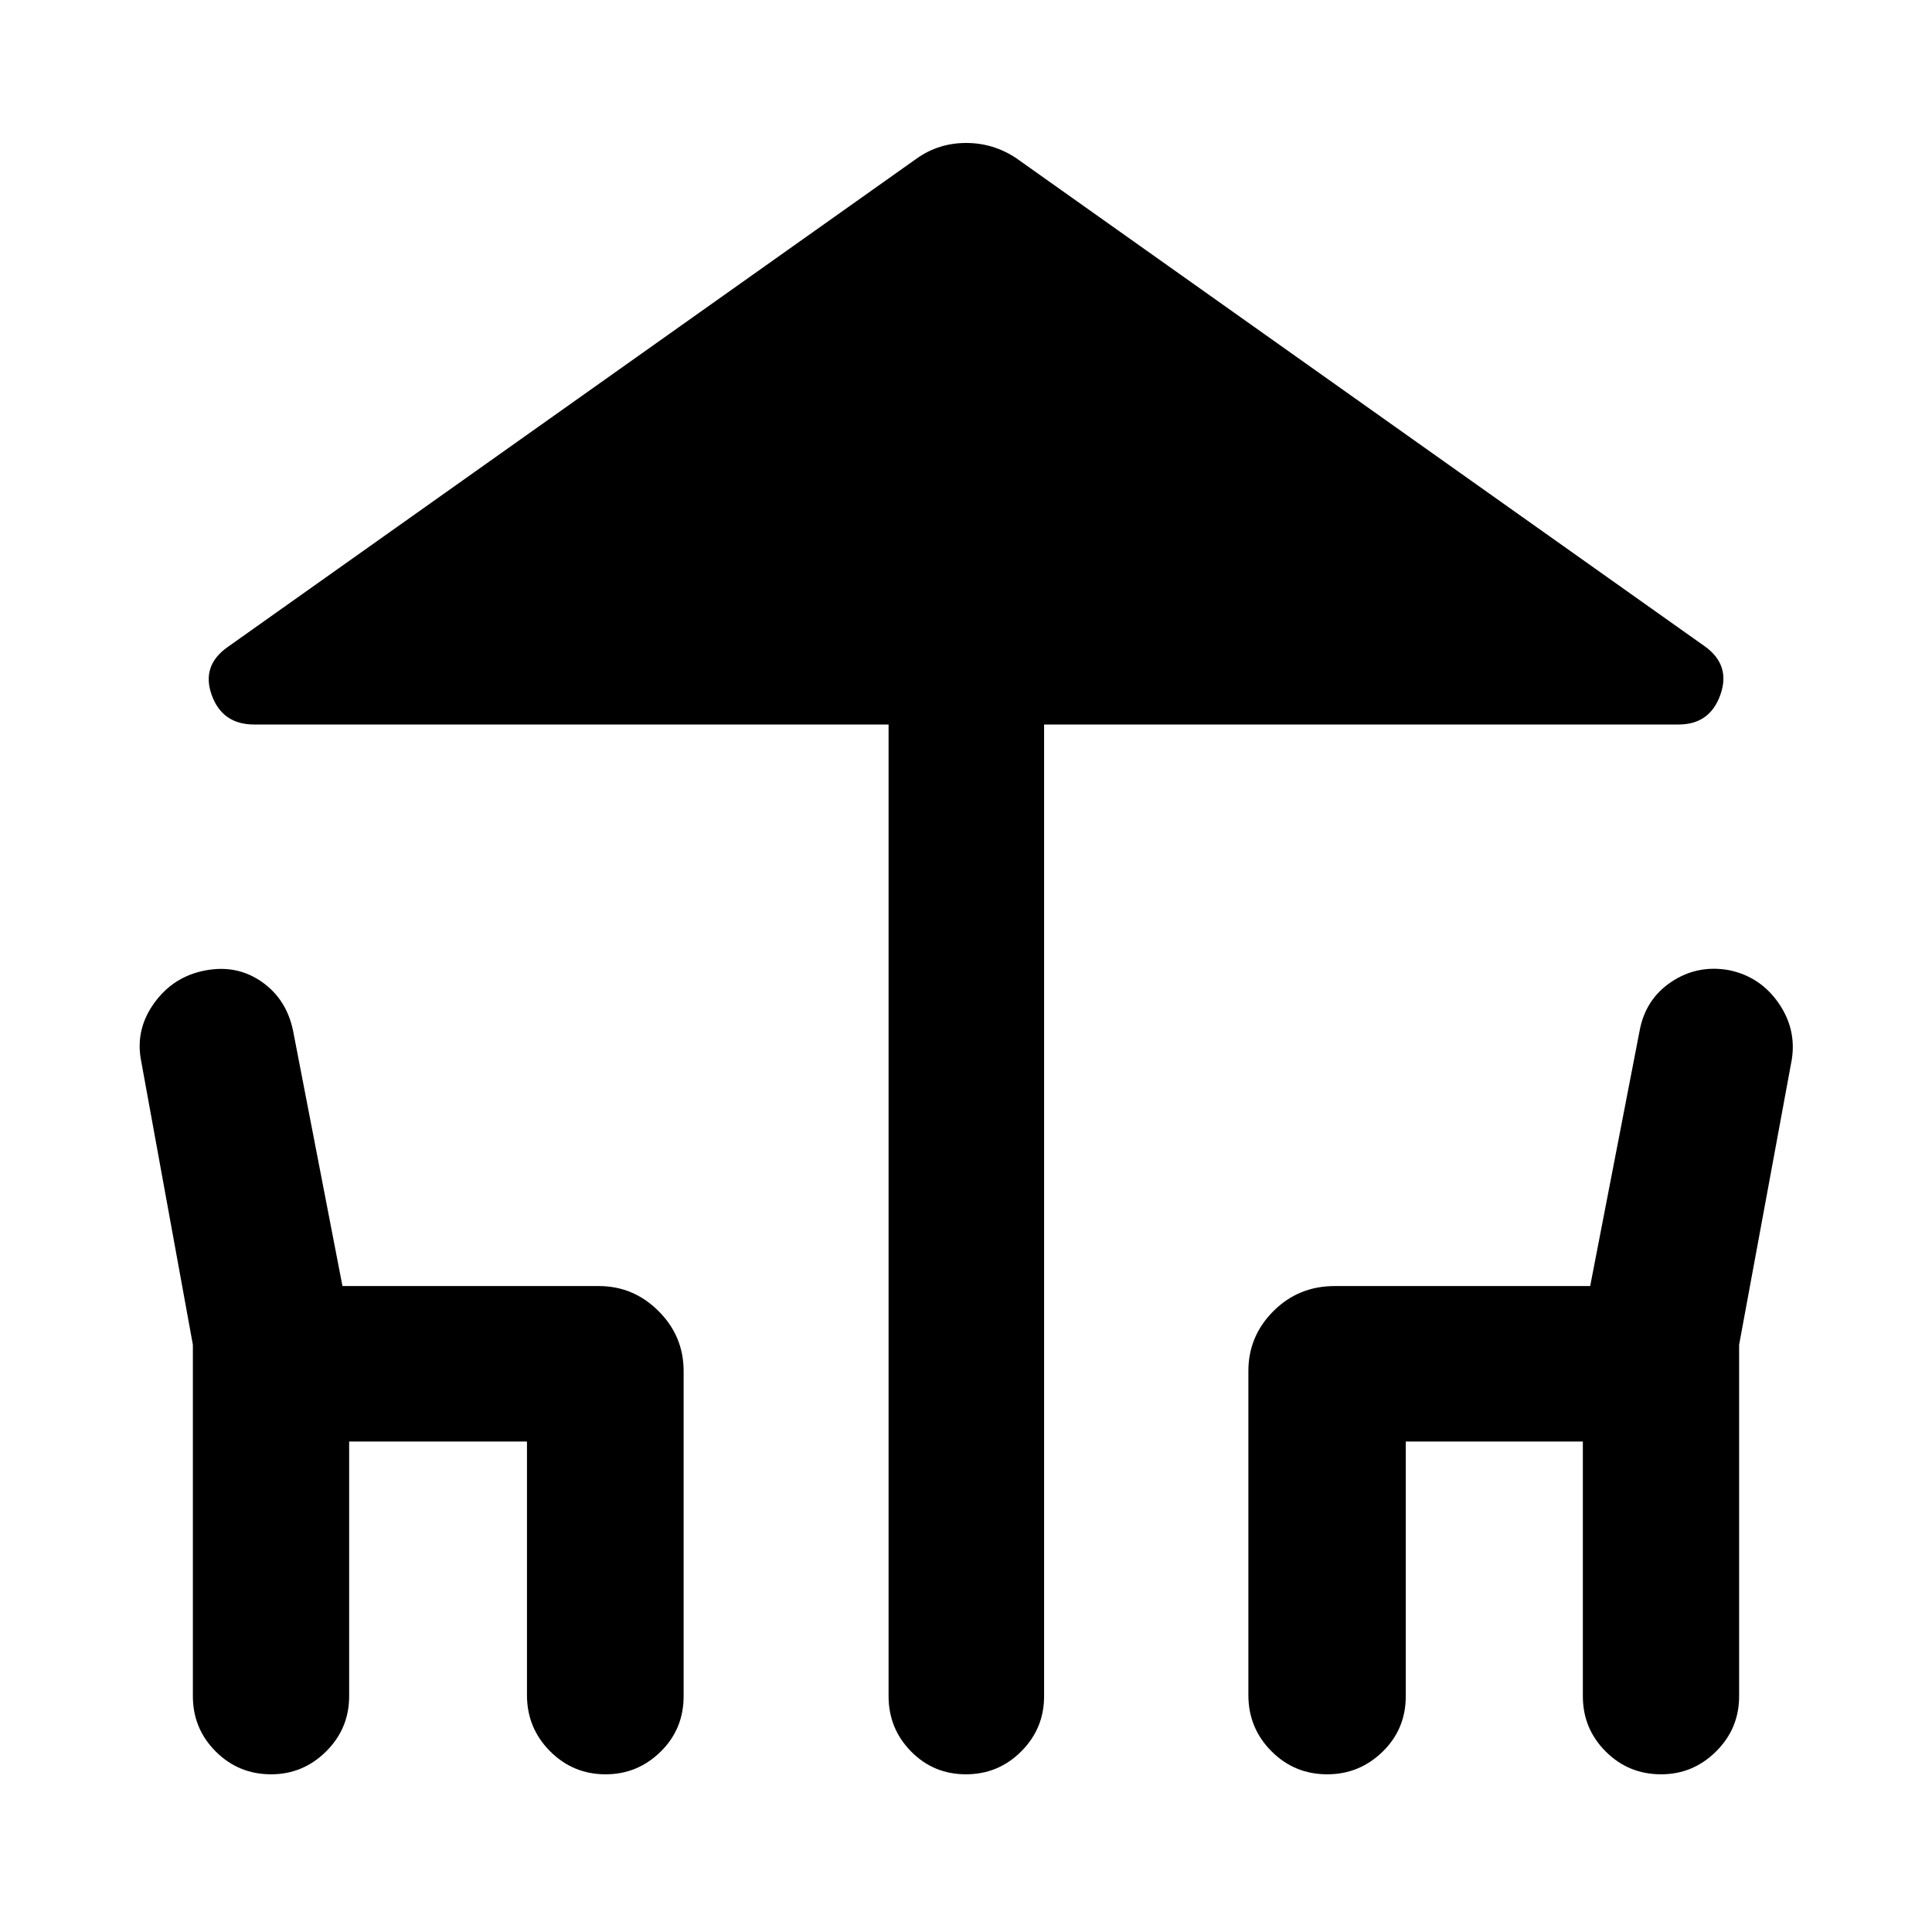 <svg xmlns="http://www.w3.org/2000/svg" height="40" viewBox="0 -960 960 960" width="40"><path d="M441.53-117.17V-600H126.27q-15.81 0-21.08-14.67-5.26-14.68 8.15-23.98l342.42-242.76q10.8-7.55 24.32-7.55t24.87 7.55l342.42 242.76q12.7 9.3 7.44 23.98Q849.54-600 834.1-600H518.8v482.83q0 16.09-11.37 27.45t-27.47 11.36q-16.1 0-27.26-11.36-11.17-11.36-11.17-27.45Zm-345.69 0v-174.62L70.01-433.51q-2.74-15.3 6.8-28.34 9.54-13.03 25.26-15.95 15.62-2.97 27.99 5.65 12.37 8.63 15.6 24.5l24.51 126.68h127.29q17.33 0 29.78 12.45 12.45 12.45 12.45 29.79v161.56q0 16.35-11.44 27.58-11.45 11.23-27.33 11.23-16.21 0-27.64-11.51t-11.43-27.86V-243.7h-88.36v126.53q0 16.09-11.45 27.45-11.44 11.36-27.32 11.36-16.21 0-27.55-11.36-11.33-11.36-11.33-27.45Zm524.47-.56v-161q0-17.34 12.45-29.79t30.49-12.45h126.9l24.53-126.68q2.89-15.87 15.85-24.5 12.96-8.62 28.67-5.77 15.36 3.18 24.45 16.17 9.08 13 6.68 28.24l-26.17 141.72v174.62q0 16.09-11.45 27.45-11.44 11.36-27.32 11.36-16.21 0-27.55-11.36-11.33-11.36-11.33-27.45V-243.7h-87.99v126.53q0 16.35-11.52 27.58-11.52 11.23-27.51 11.23-16.33 0-27.76-11.51-11.42-11.51-11.42-27.86Z"/></svg>